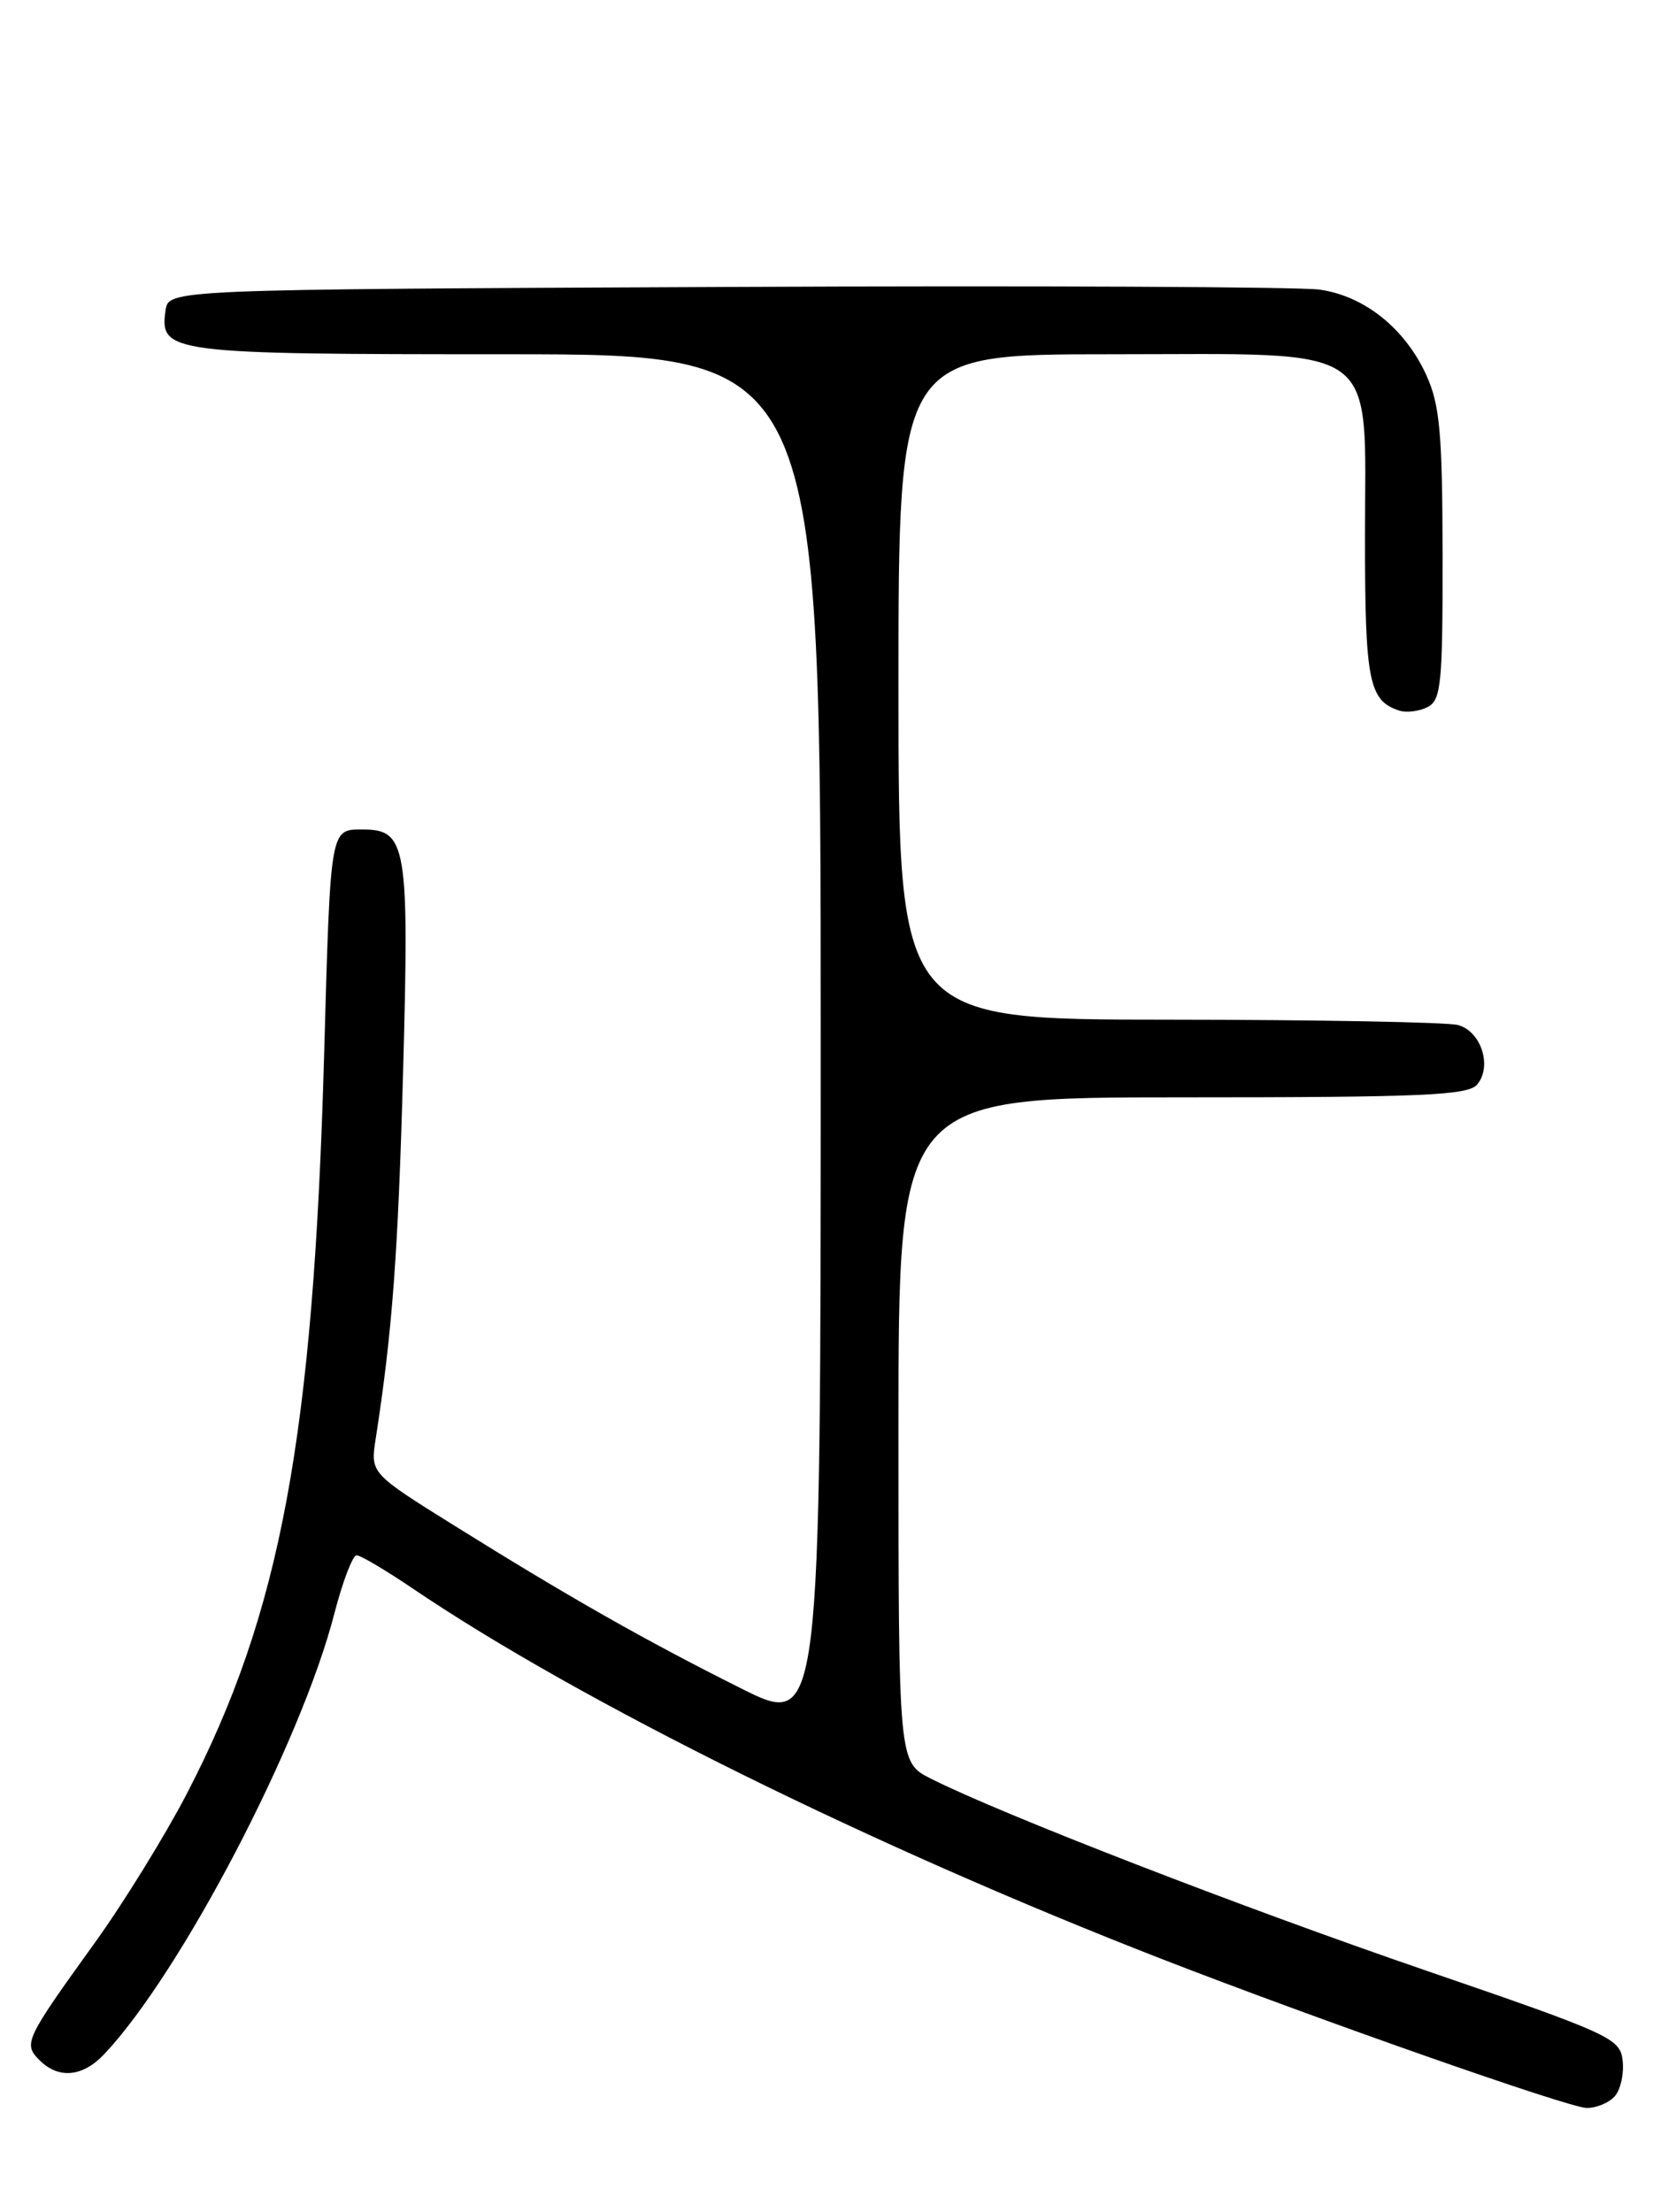 <?xml version="1.0" encoding="UTF-8" standalone="no"?>
<!DOCTYPE svg PUBLIC "-//W3C//DTD SVG 1.1//EN" "http://www.w3.org/Graphics/SVG/1.1/DTD/svg11.dtd" >
<svg xmlns="http://www.w3.org/2000/svg" xmlns:xlink="http://www.w3.org/1999/xlink" version="1.1" viewBox="0 0 194 256">
 <g >
 <path fill="currentColor"
d=" M 186.95 242.56 C 187.61 241.77 188.00 239.92 187.82 238.44 C 187.52 235.89 186.38 235.38 165.00 228.04 C 143.67 220.72 115.93 209.97 107.75 205.85 C 104.00 203.96 104.00 203.96 104.00 165.48 C 104.00 127.00 104.00 127.00 136.88 127.00 C 164.75 127.00 169.94 126.77 170.99 125.51 C 172.75 123.39 171.44 119.35 168.76 118.63 C 167.52 118.30 152.44 118.02 135.25 118.01 C 104.00 118.00 104.00 118.00 104.00 79.50 C 104.00 41.00 104.00 41.00 128.55 41.00 C 160.28 41.00 158.00 39.35 158.00 62.26 C 158.00 78.88 158.45 81.11 162.00 82.25 C 162.82 82.51 164.29 82.32 165.25 81.83 C 166.81 81.03 167.00 79.14 166.98 64.21 C 166.96 50.16 166.66 46.86 165.12 43.46 C 162.66 38.03 157.96 34.26 152.75 33.52 C 150.41 33.19 119.48 33.05 84.00 33.21 C 19.50 33.50 19.50 33.50 19.16 35.94 C 18.46 40.86 19.57 41.00 58.69 41.00 C 95.00 41.00 95.00 41.00 95.00 120.51 C 95.00 200.02 95.00 200.02 85.75 195.39 C 74.68 189.85 65.88 184.85 52.68 176.62 C 42.86 170.50 42.86 170.50 43.49 166.50 C 45.41 154.10 46.08 145.17 46.66 123.97 C 47.38 97.82 47.07 96.00 41.98 96.00 C 38.20 96.00 38.26 95.64 37.52 122.00 C 36.28 166.31 32.48 186.73 21.58 207.68 C 19.05 212.53 14.29 220.24 11.00 224.81 C 2.90 236.05 2.67 236.53 4.57 238.43 C 6.78 240.64 9.56 240.38 12.05 237.75 C 20.92 228.37 34.85 201.72 38.70 186.75 C 39.66 183.04 40.82 180.00 41.28 180.00 C 41.73 180.00 44.67 181.74 47.80 183.86 C 67.15 196.96 101.00 213.70 134.50 226.73 C 152.52 233.73 181.55 243.92 183.63 243.96 C 184.80 243.98 186.29 243.35 186.95 242.56 Z "/>
</g>
</svg>